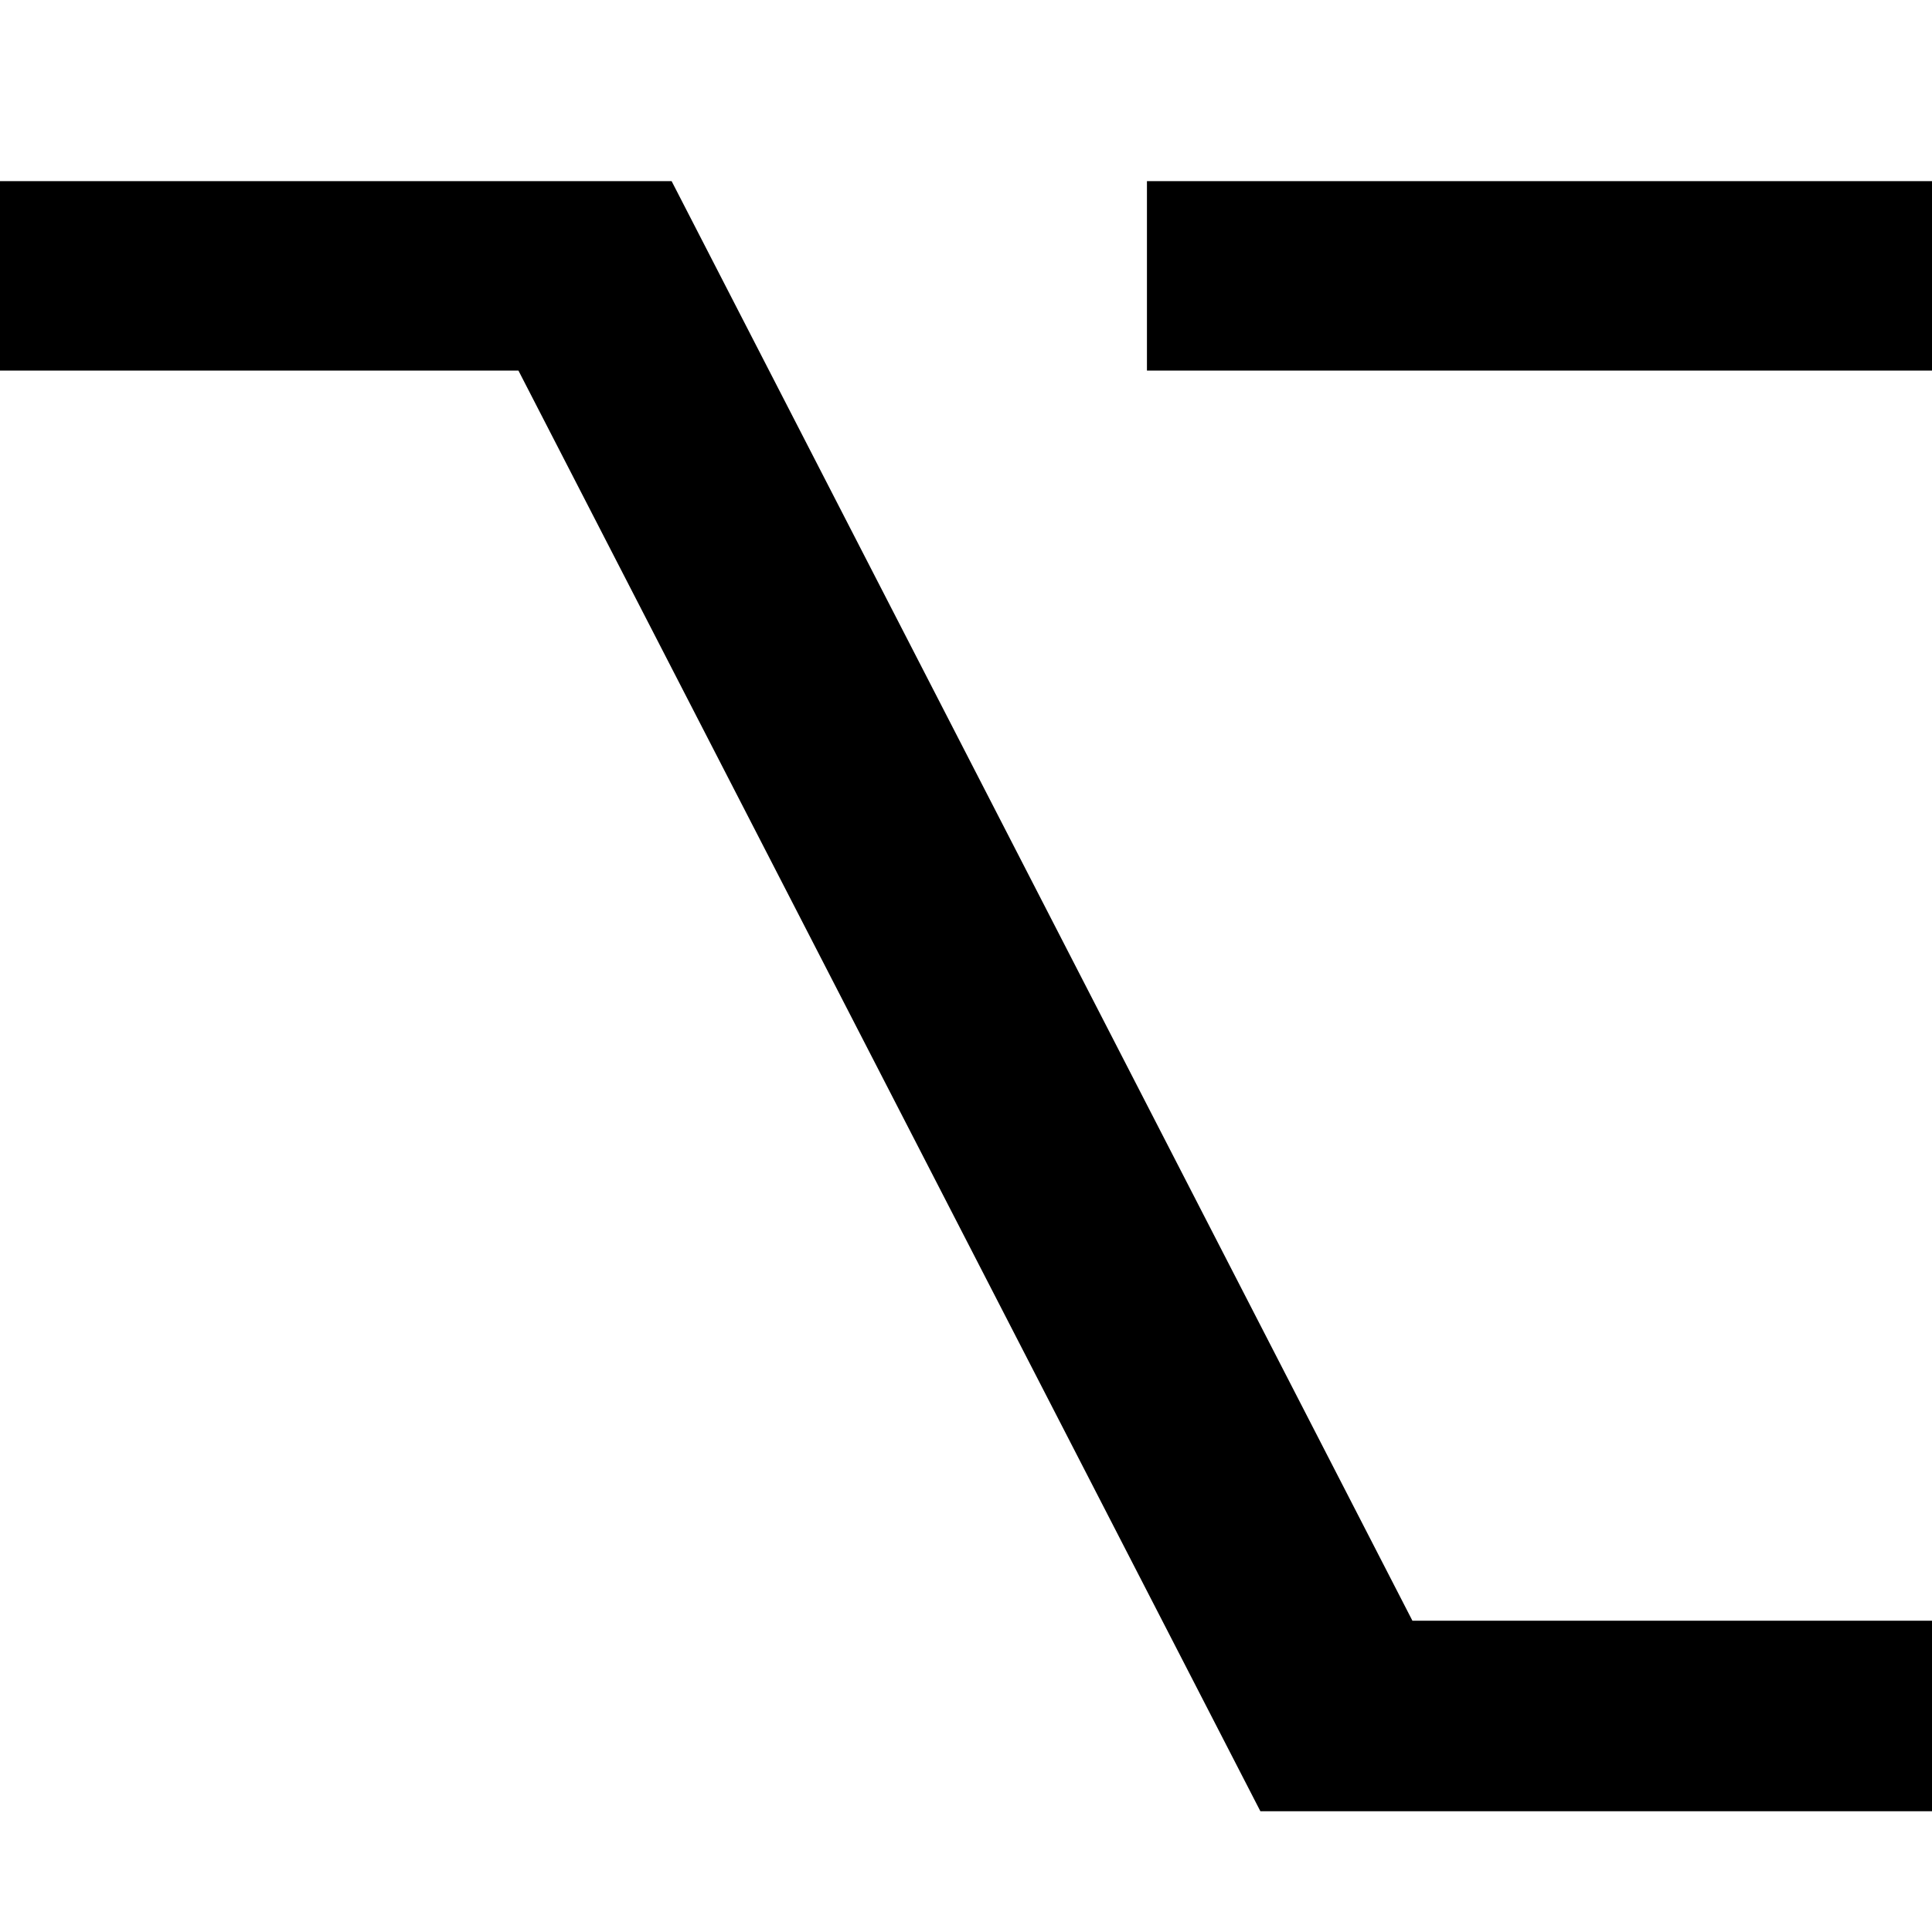 <svg xmlns="http://www.w3.org/2000/svg" width="32" height="32" viewBox="0 0 32 32">
  <path fill-rule="evenodd" d="M0 3h11.124l12.27 23.844H32V30H20.876L8.587 6.138H0V3zm18.997 0H32v3.138H18.997V3z"/>
</svg>
